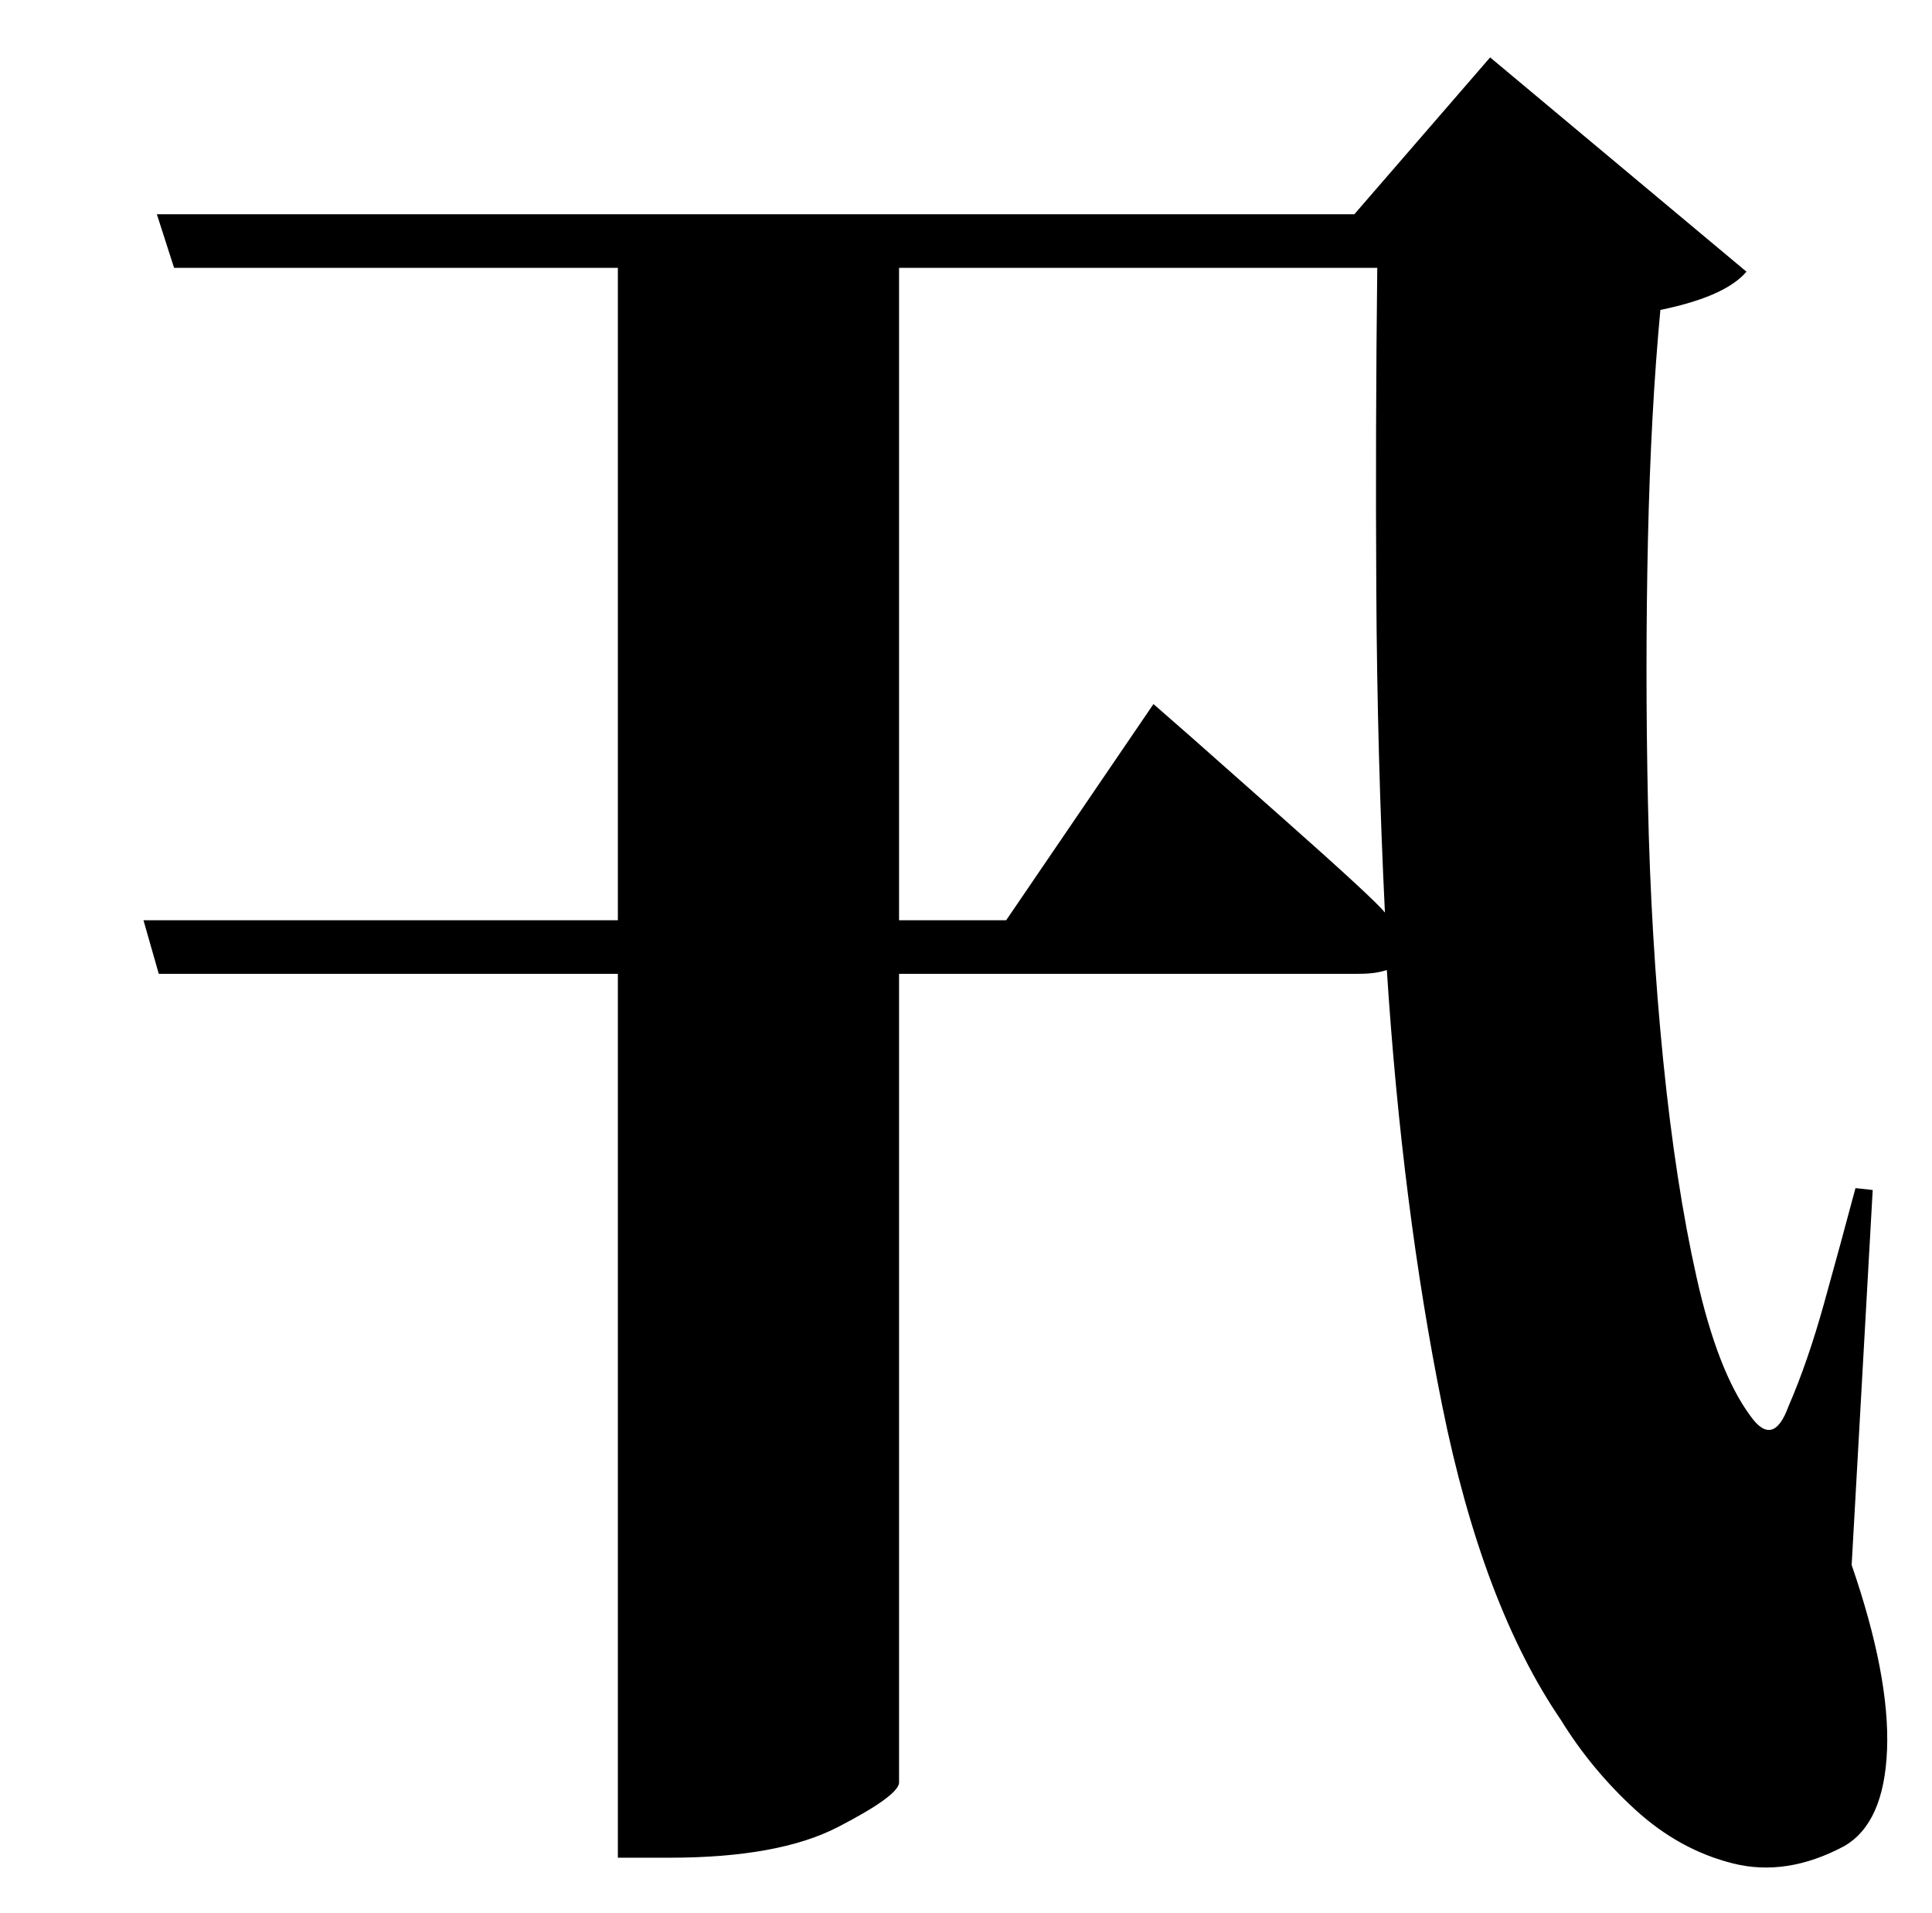<?xml version="1.0" standalone="no"?>
<!DOCTYPE svg PUBLIC "-//W3C//DTD SVG 1.1//EN" "http://www.w3.org/Graphics/SVG/1.1/DTD/svg11.dtd" >
<svg xmlns="http://www.w3.org/2000/svg" xmlns:xlink="http://www.w3.org/1999/xlink" version="1.1" viewBox="-10 0 1010 1000">
   <path fill="currentColor"
d="M516 481l77 -113l20 17.5t48 42.5t53 49q-4 -82 -4.5 -167.5t0.5 -169.5h-250v341h56zM969 622l-11 196q20 58 18.5 96.5t-22.5 50.5q-30 16 -58 9t-51 -28t-39 -47q-41 -60 -62 -164t-29 -228q-3 1 -6.5 1.5t-8.5 0.5h-240v423q-1 7 -32 23t-88 16h-27v-462h-240l-8 -28
h248v-341h-232l-9 -28h626l71 -82l134 112q-11 13 -45 20q-5 53 -6.5 120t0 137.5t8 135t17.5 113.5t28 72q12 17 20 -5q10 -23 18.5 -53.5t16.5 -60.5z" />
</svg>
